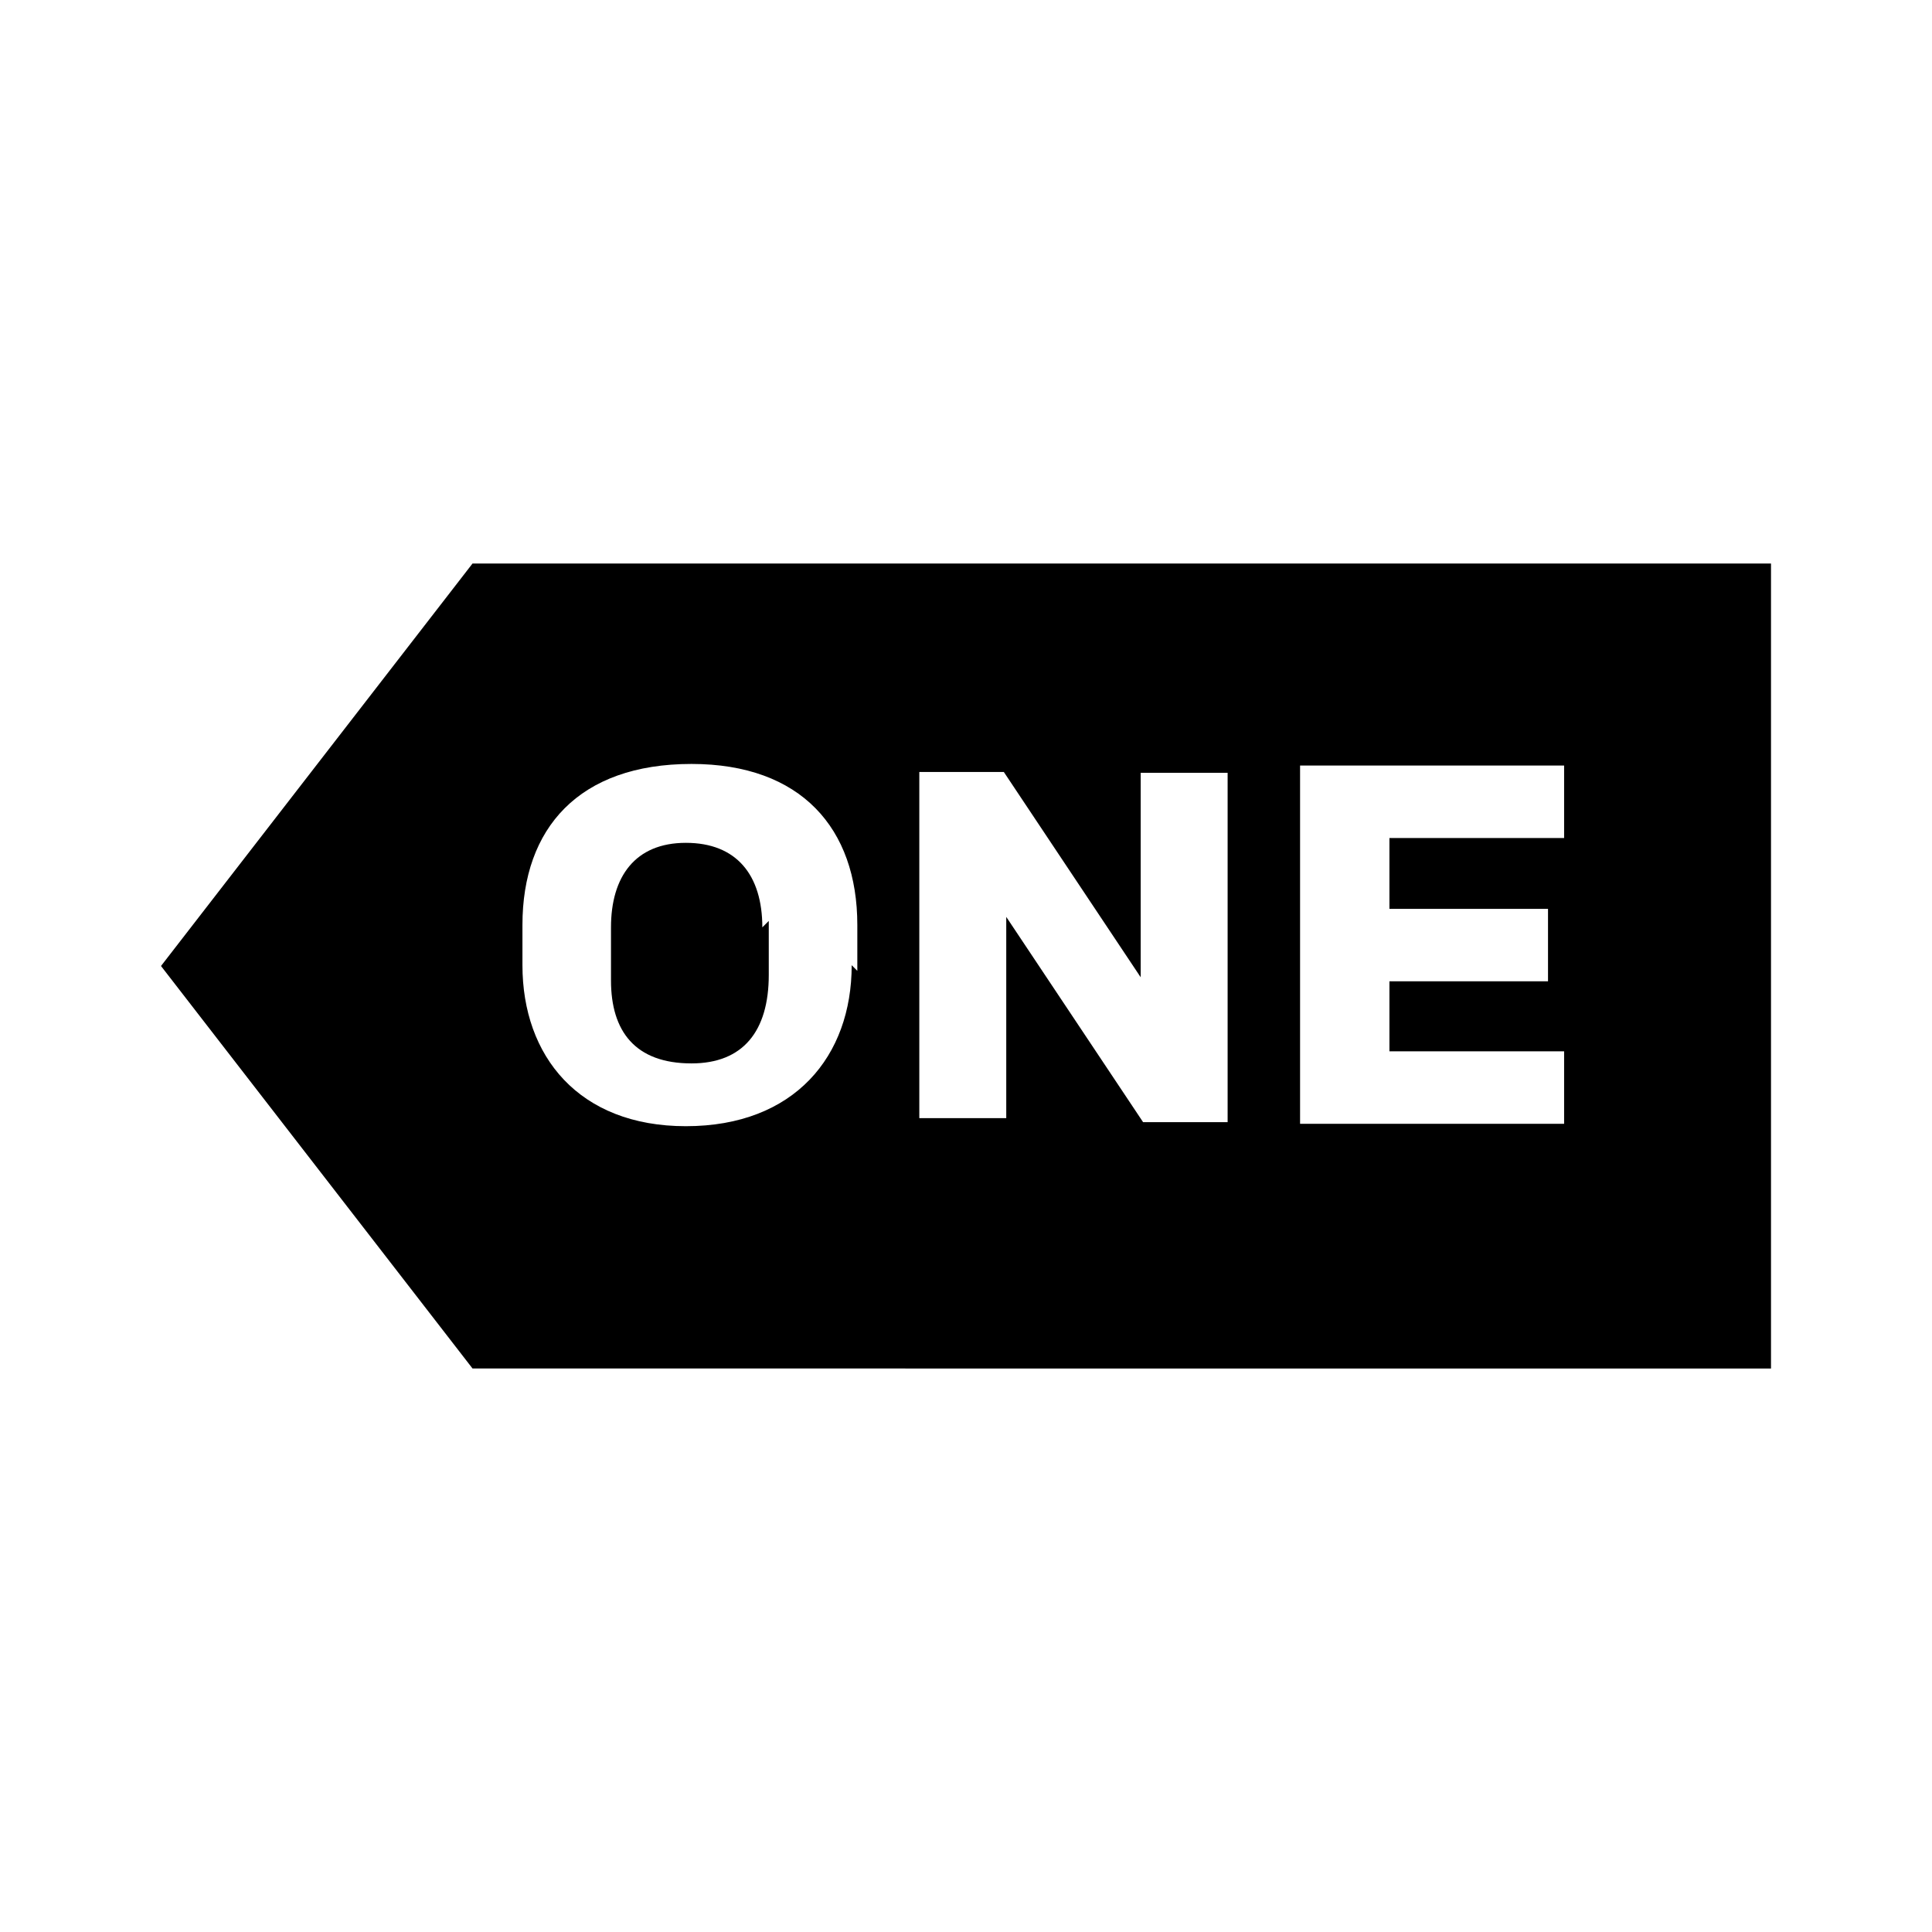 <svg viewBox="0 0 24 24" xmlns="http://www.w3.org/2000/svg">
  <path
    d="M2 12l3.87-5H22v10H5.87L2 12zm7.55-.56v.67c0 .7-.32 1.1-.96 1.1-.7 0-1-.4-1-1.03v-.66c0-.63.3-1.05.93-1.05.63 0 .95.4.95 1.05zm1.1.62v-.57c0-1.2-.7-2-2.06-2-1.4 0-2.1.8-2.1 2v.5c0 1.13.7 2 2.03 2 1.35 0 2.06-.87 2.06-2zm5.5 1.9h3.28v-.9h-2.17v-.87h1.97v-.9h-1.97v-.88h2.17v-.9h-3.28v4.38zm-.9 0V9.6h-1.08v2.54l-1.7-2.55h-1.05v4.3h1.08v-2.5l1.7 2.55h1.05z"
    fill="#000"
  />
</svg>
